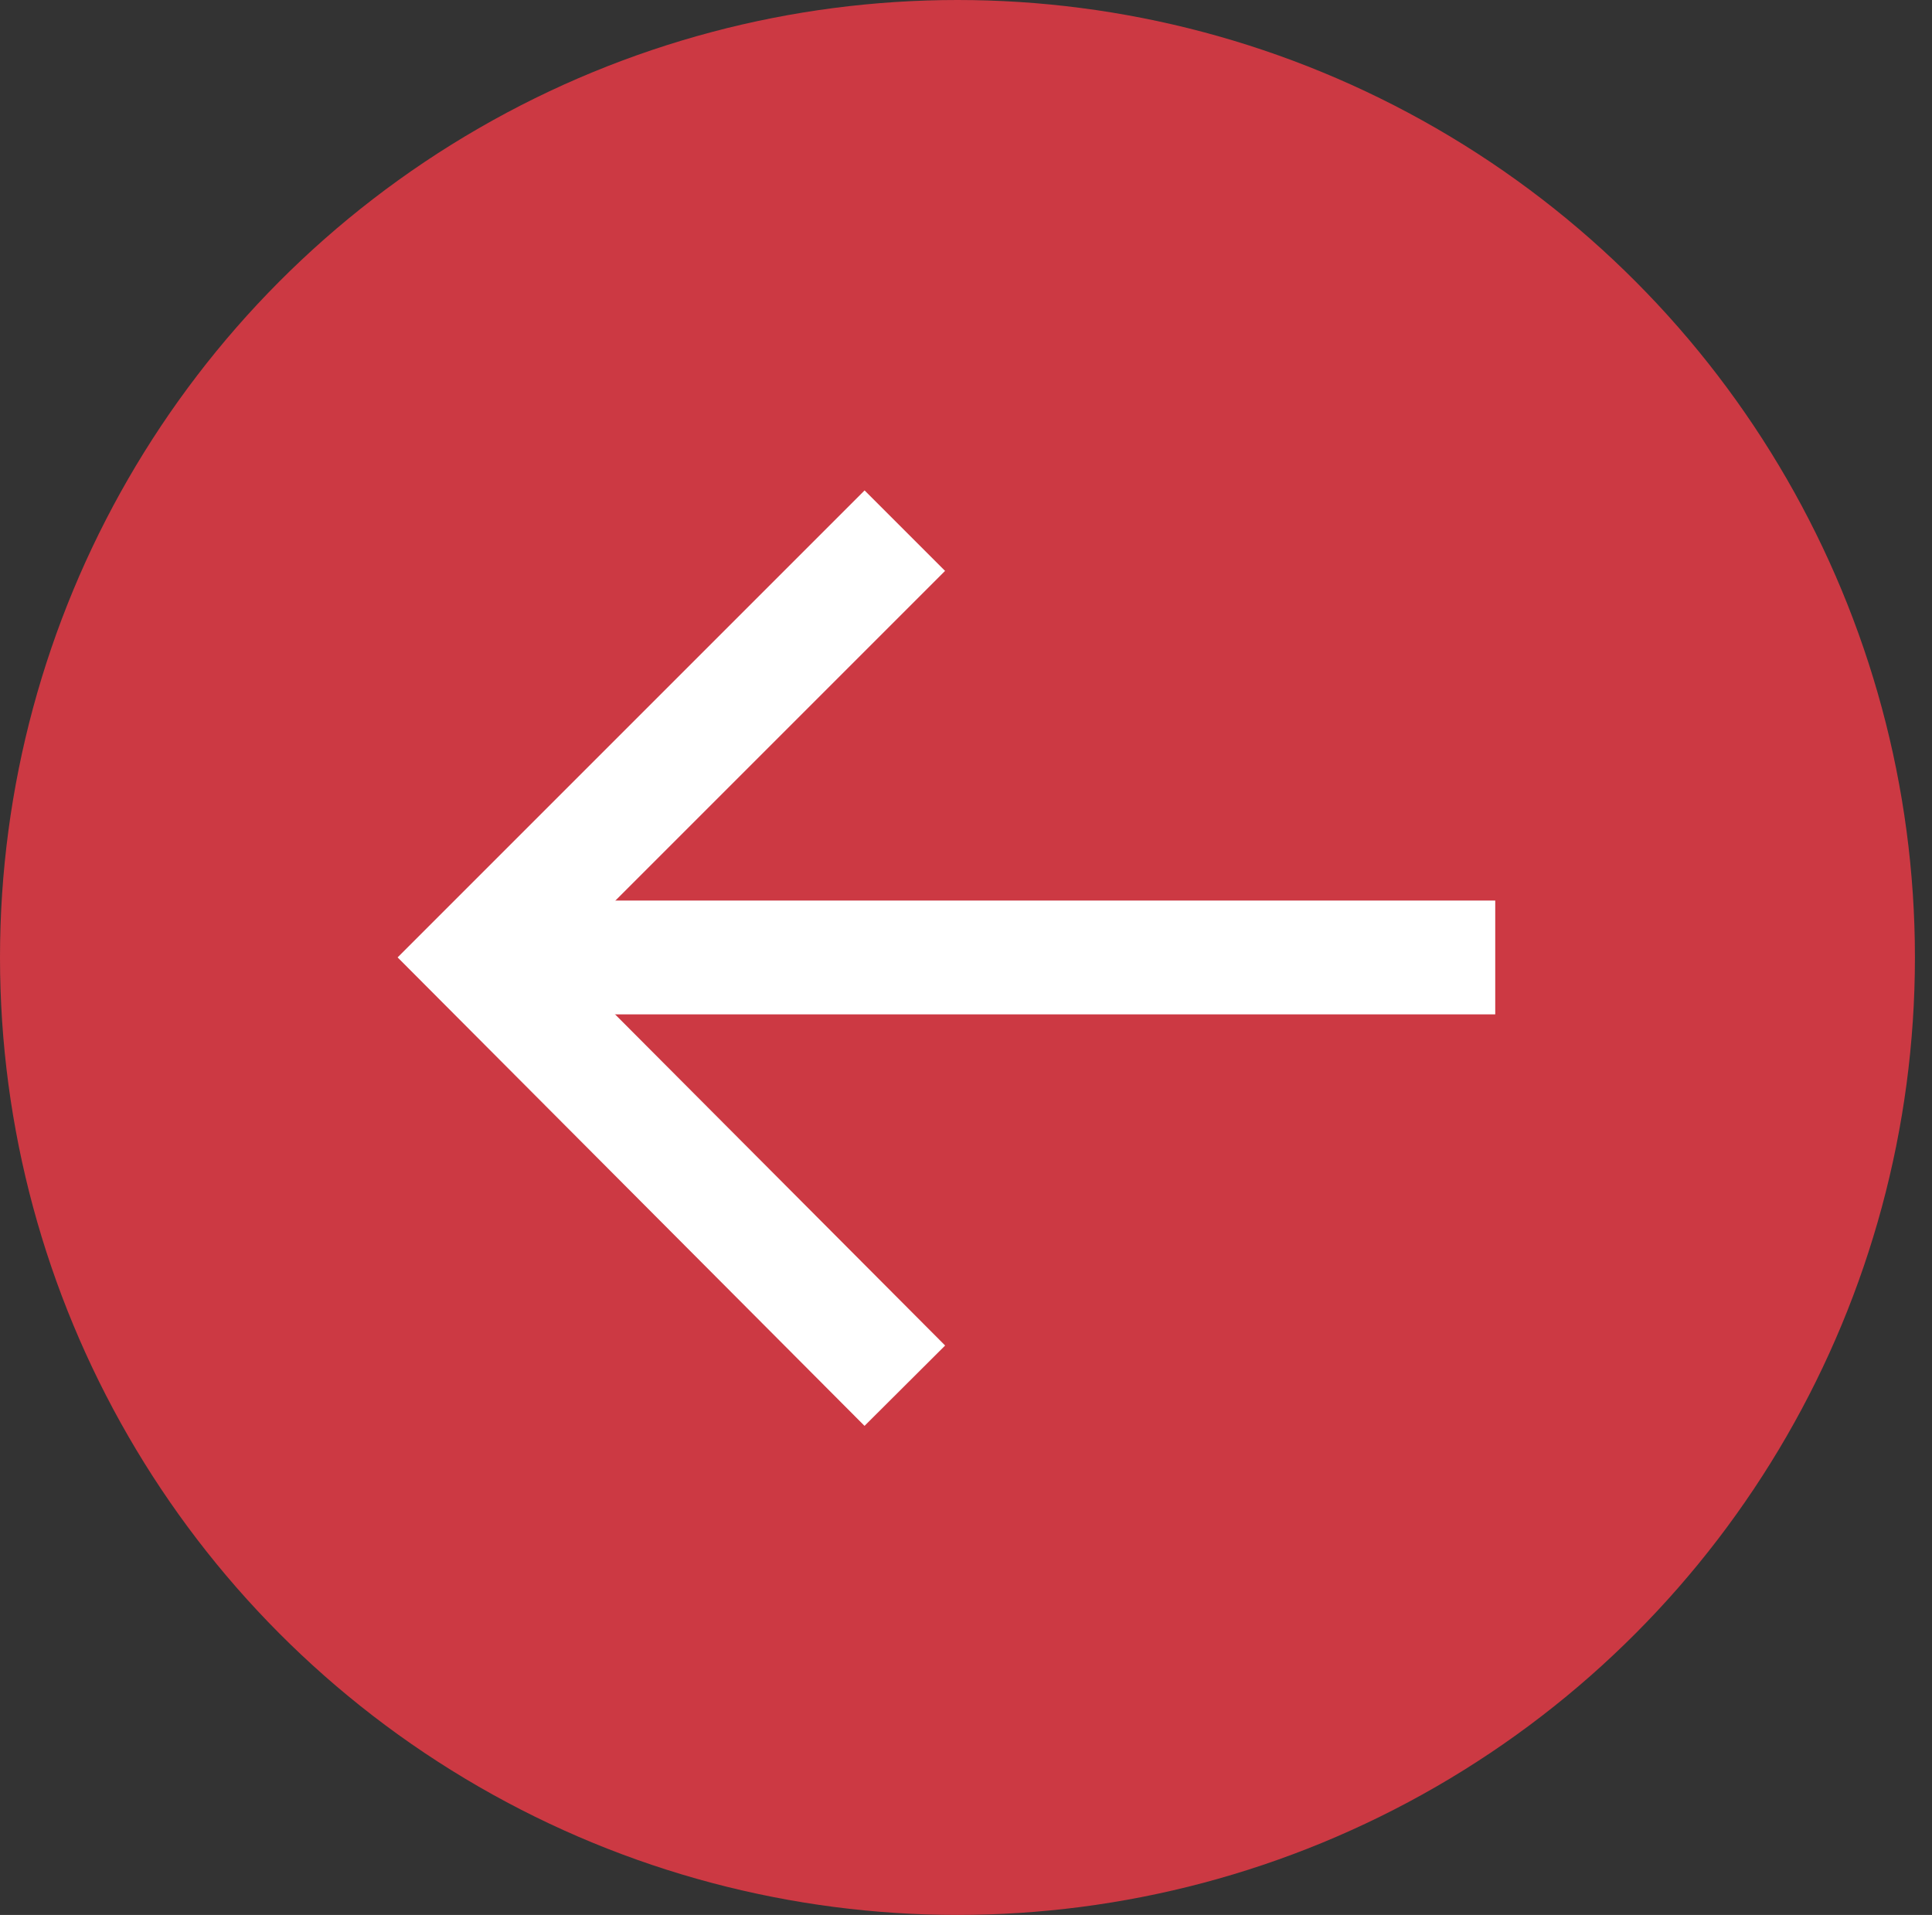 <?xml version="1.0" encoding="utf-8"?>
<!-- Generator: Adobe Illustrator 24.0.1, SVG Export Plug-In . SVG Version: 6.00 Build 0)  -->
<svg version="1.1" id="Layer_1" xmlns="http://www.w3.org/2000/svg" xmlns:xlink="http://www.w3.org/1999/xlink" x="0px" y="0px"
	 viewBox="0 0 135.8 134.6" style="enable-background:new 0 0 135.8 134.6;" xml:space="preserve">
<rect x="0" y="0" width="135.8" height="134.6" fill="#333333" stroke="none"/>
<style type="text/css">
	.st0{fill:#CC3943;}
	.st1{fill:none;stroke:#FFFFFF;stroke-width:8;stroke-miterlimit:10;}
</style>
<circle class="st0" cx="67.3" cy="67.3" r="67.3"/>
<g>
	<line class="st1" x1="105.1" y1="67.3" x2="33.6" y2="67.3"/>
	<polyline class="st1" points="63.6,97.4 33.6,67.3 63.6,37.3 	"/>
</g>
</svg>
